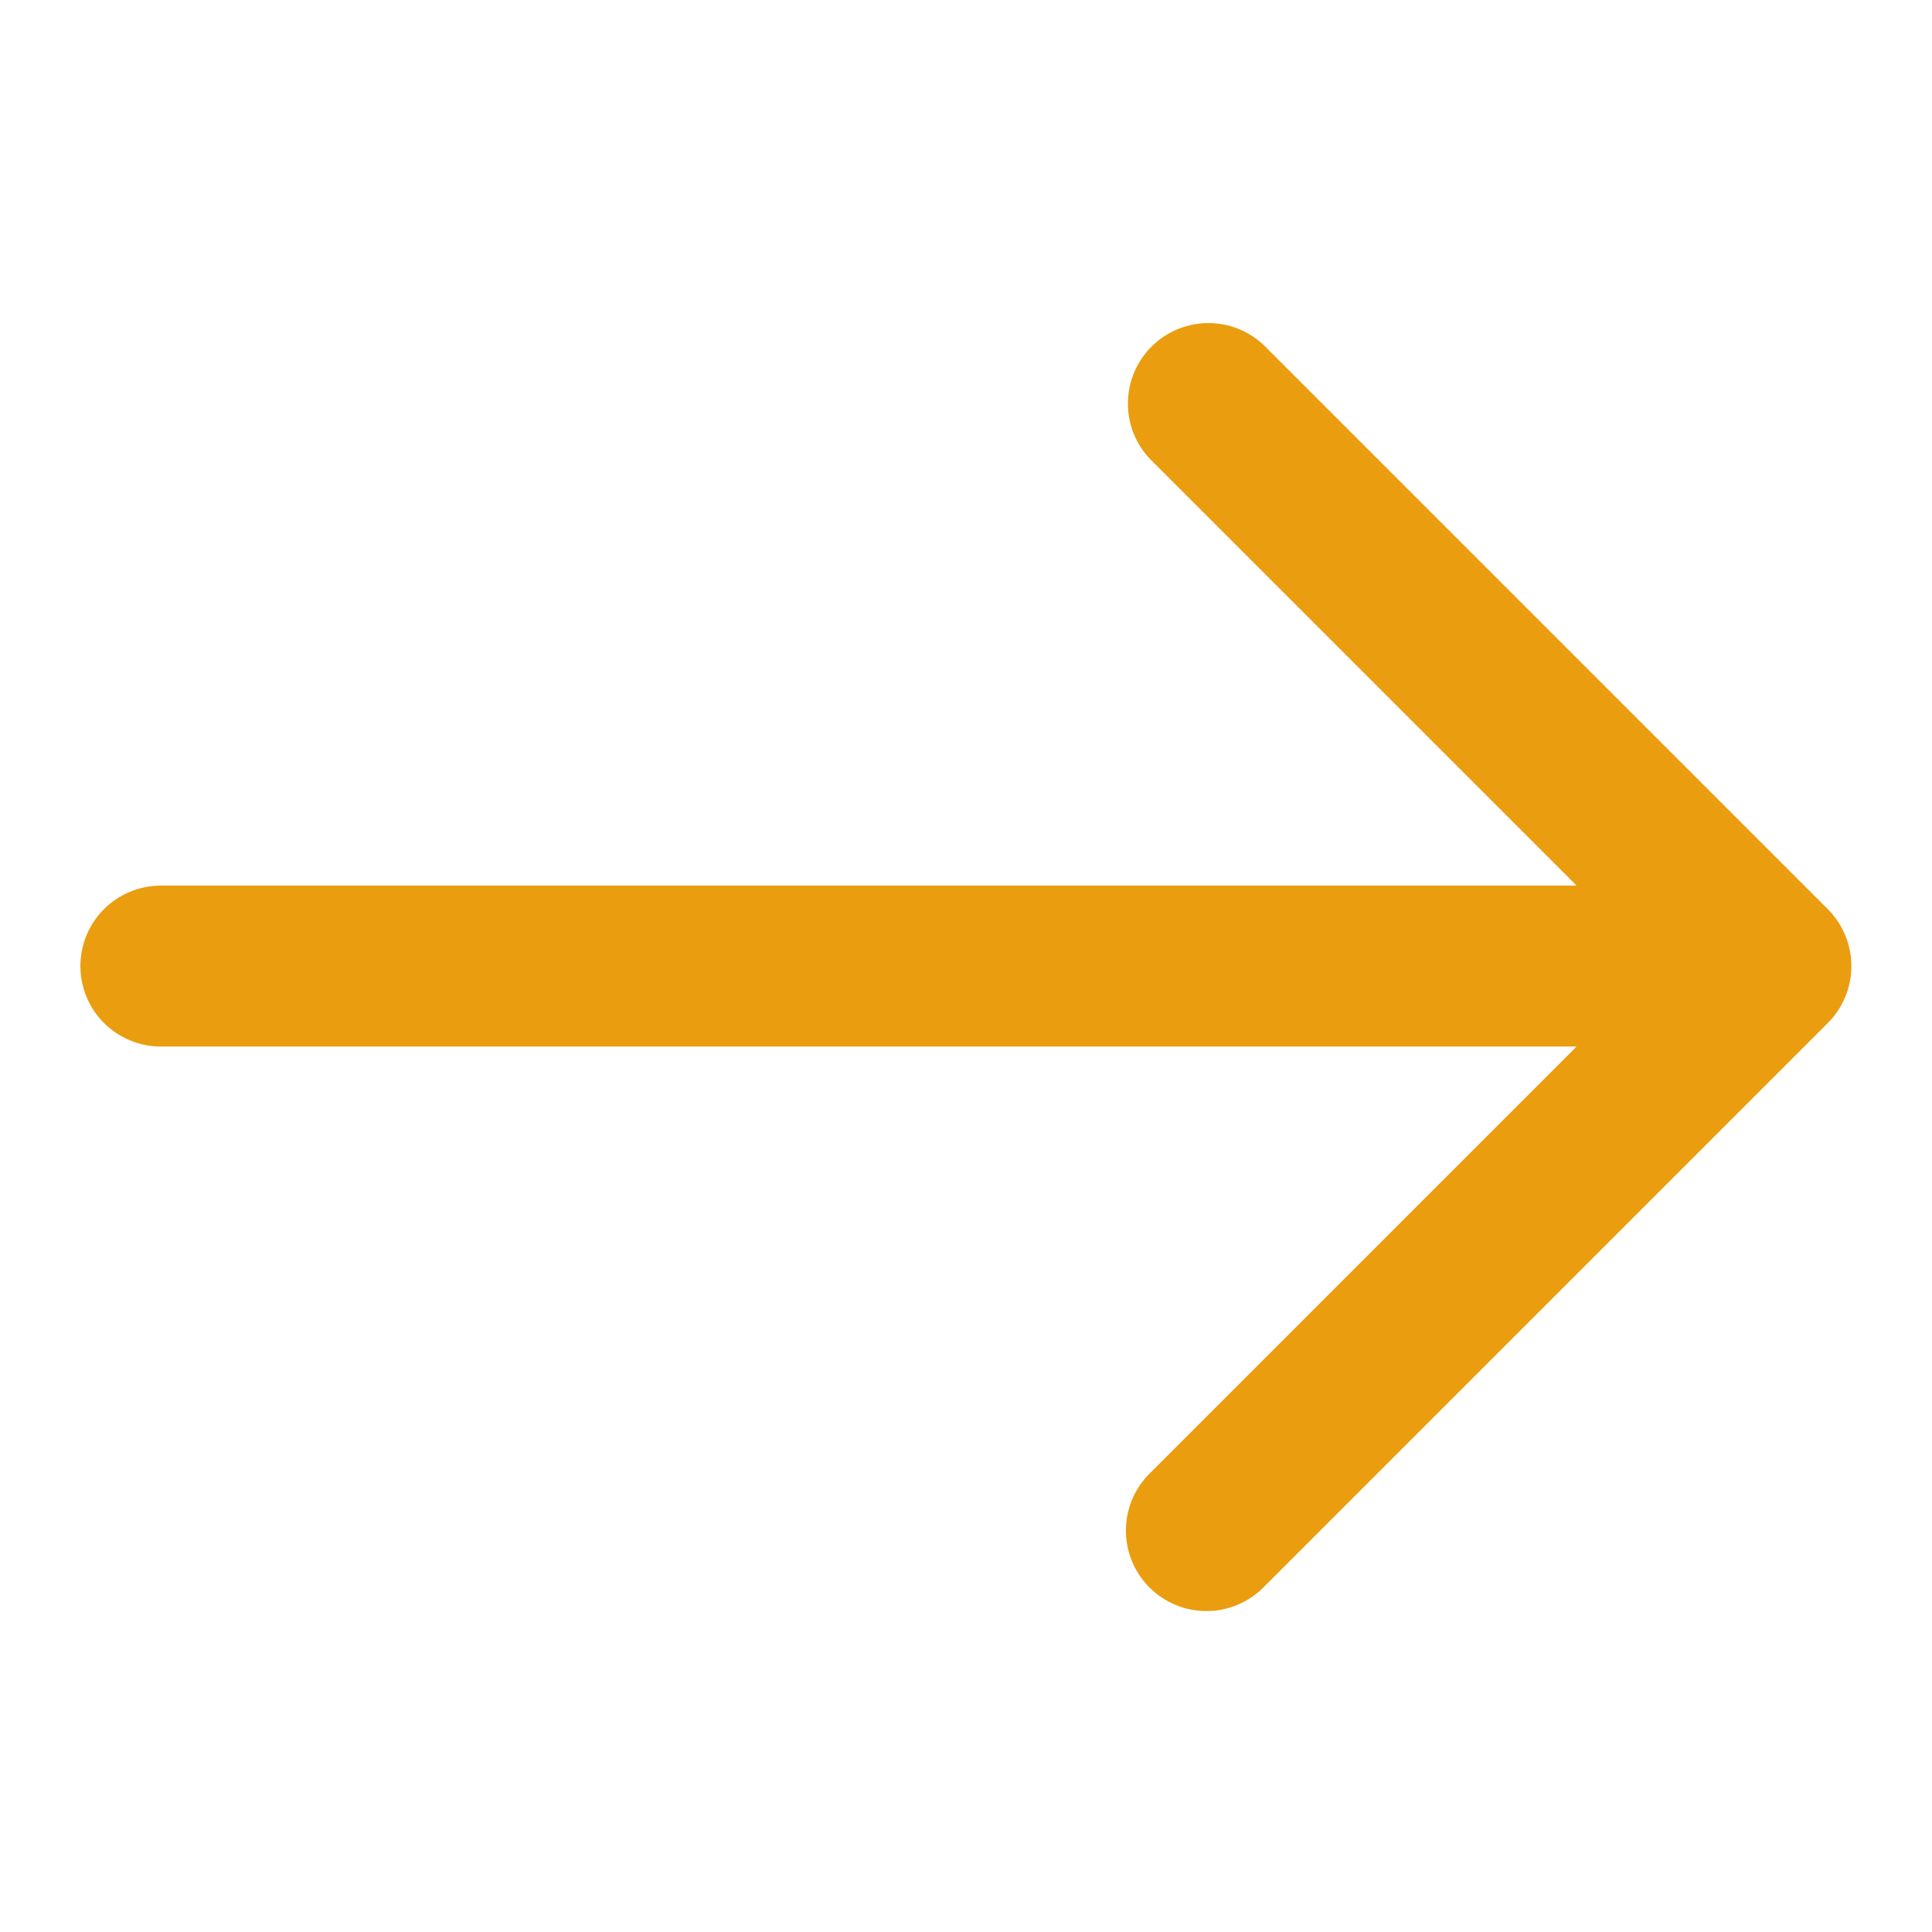<svg width="26" height="26" viewBox="0 0 26 26" fill="none" xmlns="http://www.w3.org/2000/svg">
<path d="M24.598 12.235L17.015 4.652C16.81 4.454 16.537 4.345 16.253 4.348C15.969 4.35 15.697 4.464 15.496 4.665C15.295 4.866 15.181 5.138 15.179 5.422C15.176 5.706 15.285 5.979 15.483 6.184L21.217 11.918H2.165C1.878 11.918 1.603 12.032 1.399 12.235C1.196 12.438 1.082 12.714 1.082 13.001C1.082 13.288 1.196 13.564 1.399 13.767C1.603 13.97 1.878 14.084 2.165 14.084H21.217L15.483 19.818C15.379 19.918 15.297 20.038 15.24 20.17C15.183 20.302 15.153 20.444 15.152 20.588C15.151 20.732 15.178 20.875 15.233 21.008C15.287 21.141 15.368 21.262 15.469 21.364C15.571 21.465 15.692 21.546 15.825 21.6C15.958 21.655 16.101 21.682 16.245 21.681C16.389 21.68 16.531 21.65 16.663 21.593C16.795 21.536 16.915 21.454 17.015 21.35L24.598 13.767C24.801 13.564 24.915 13.288 24.915 13.001C24.915 12.714 24.801 12.438 24.598 12.235Z" fill="#EA9D0F"/>
</svg>
